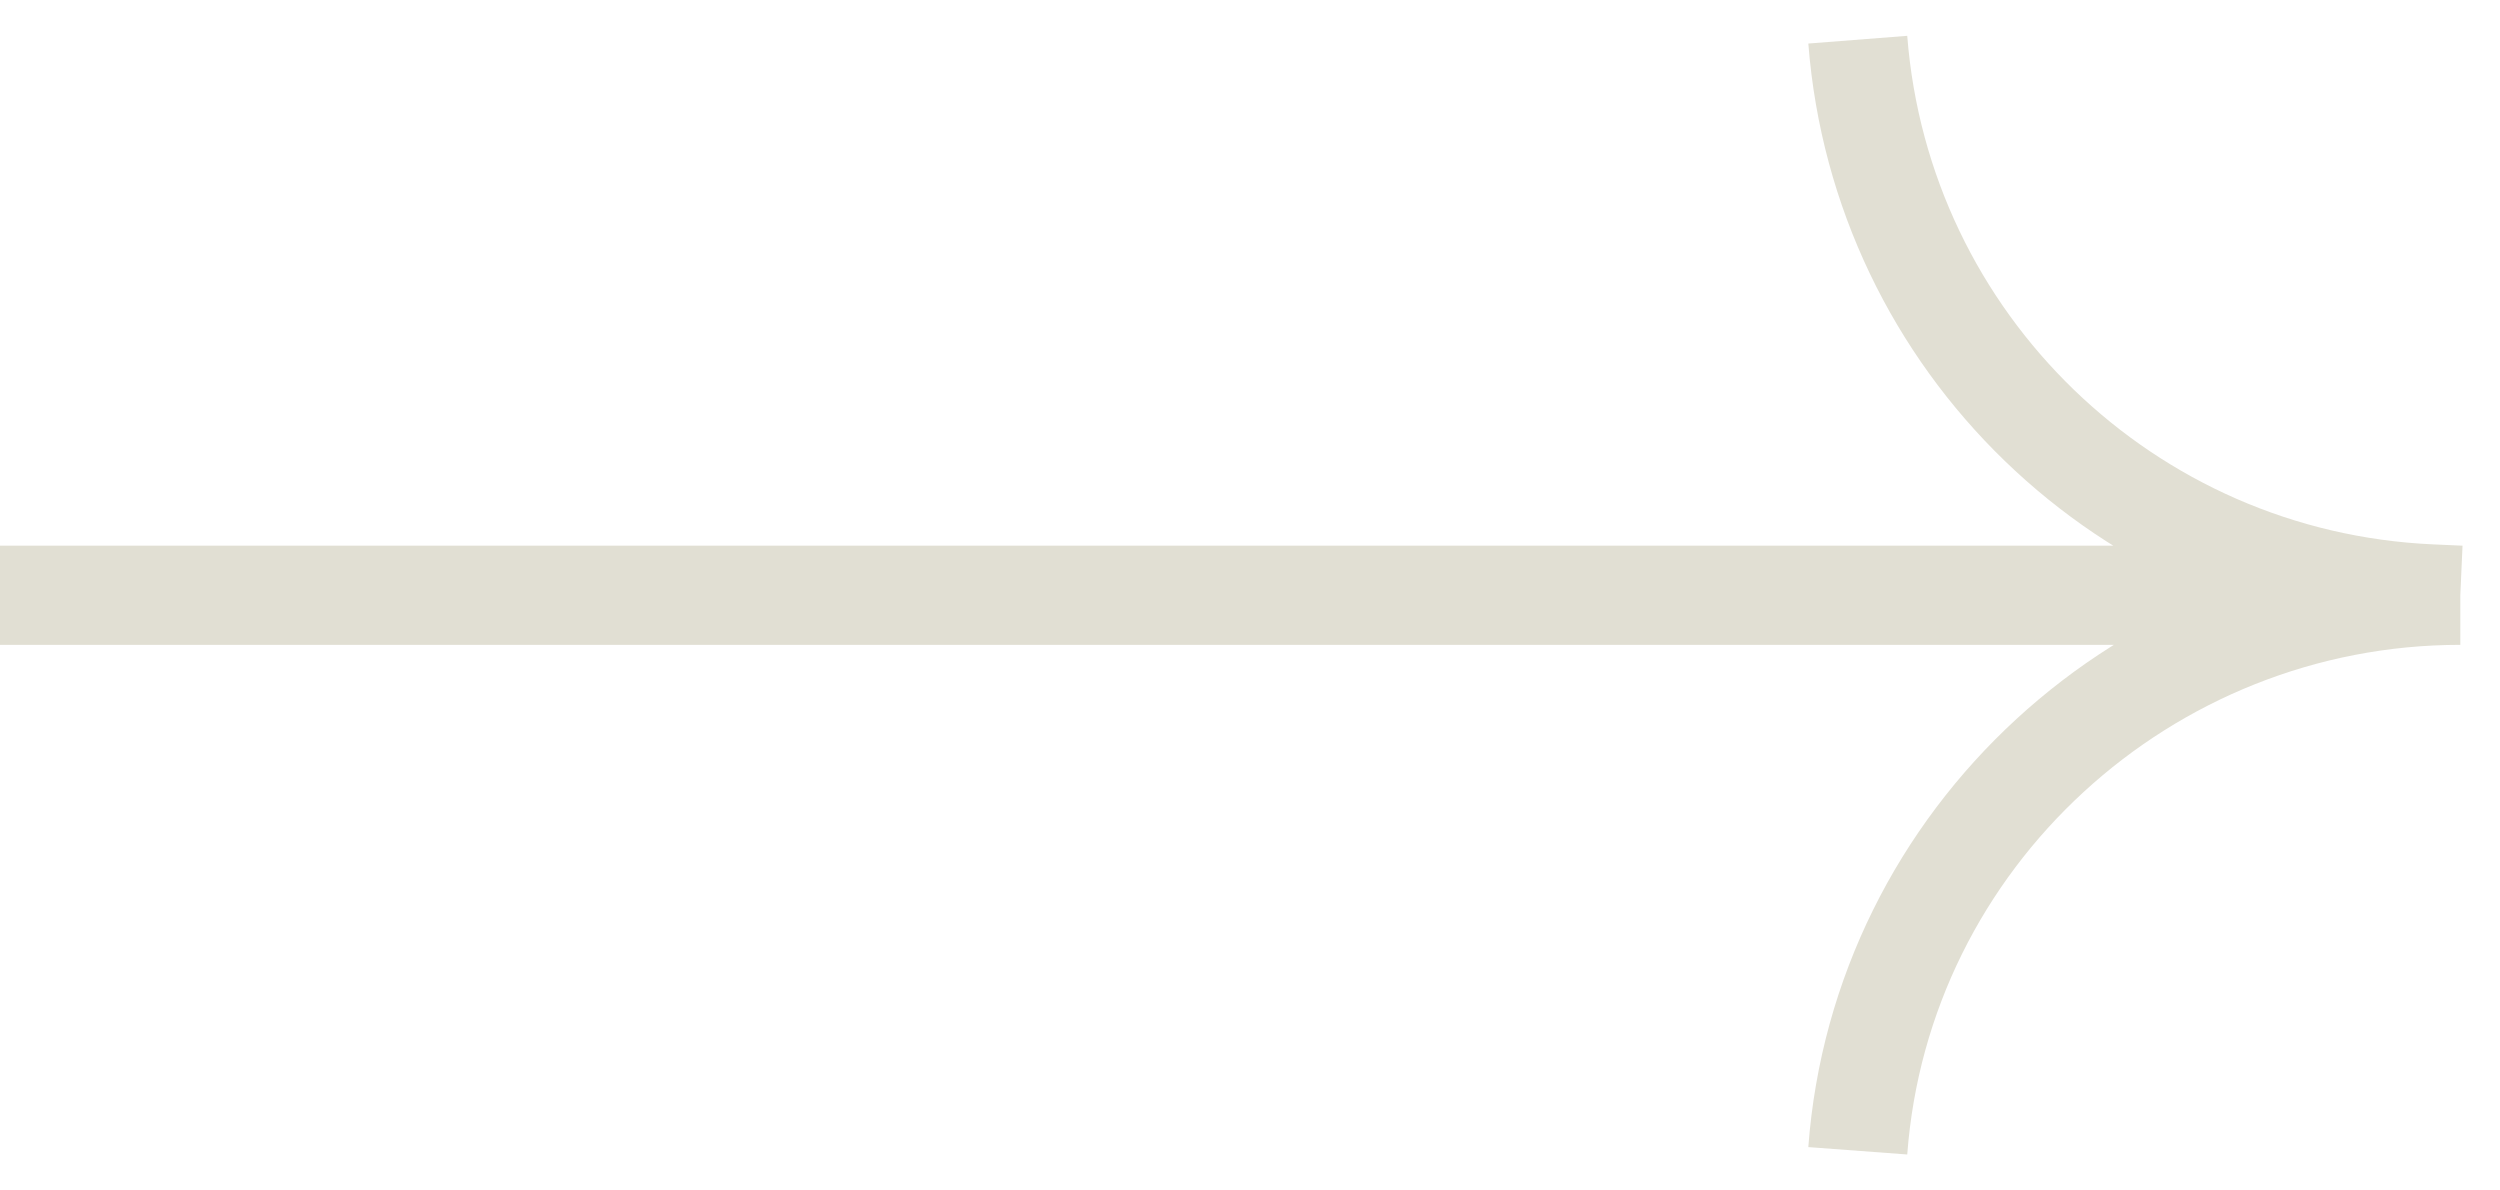 <svg width="63" height="30" viewBox="0 0 63 30" fill="none" xmlns="http://www.w3.org/2000/svg">
<path d="M0 15H62M62 15L61.259 14.967C53.608 14.627 47.412 8.635 46.816 1V1M62 15V15C54.083 15 47.405 21.105 46.816 29V29" stroke="#E1DFD3" stroke-width="2.5"/>
</svg>
